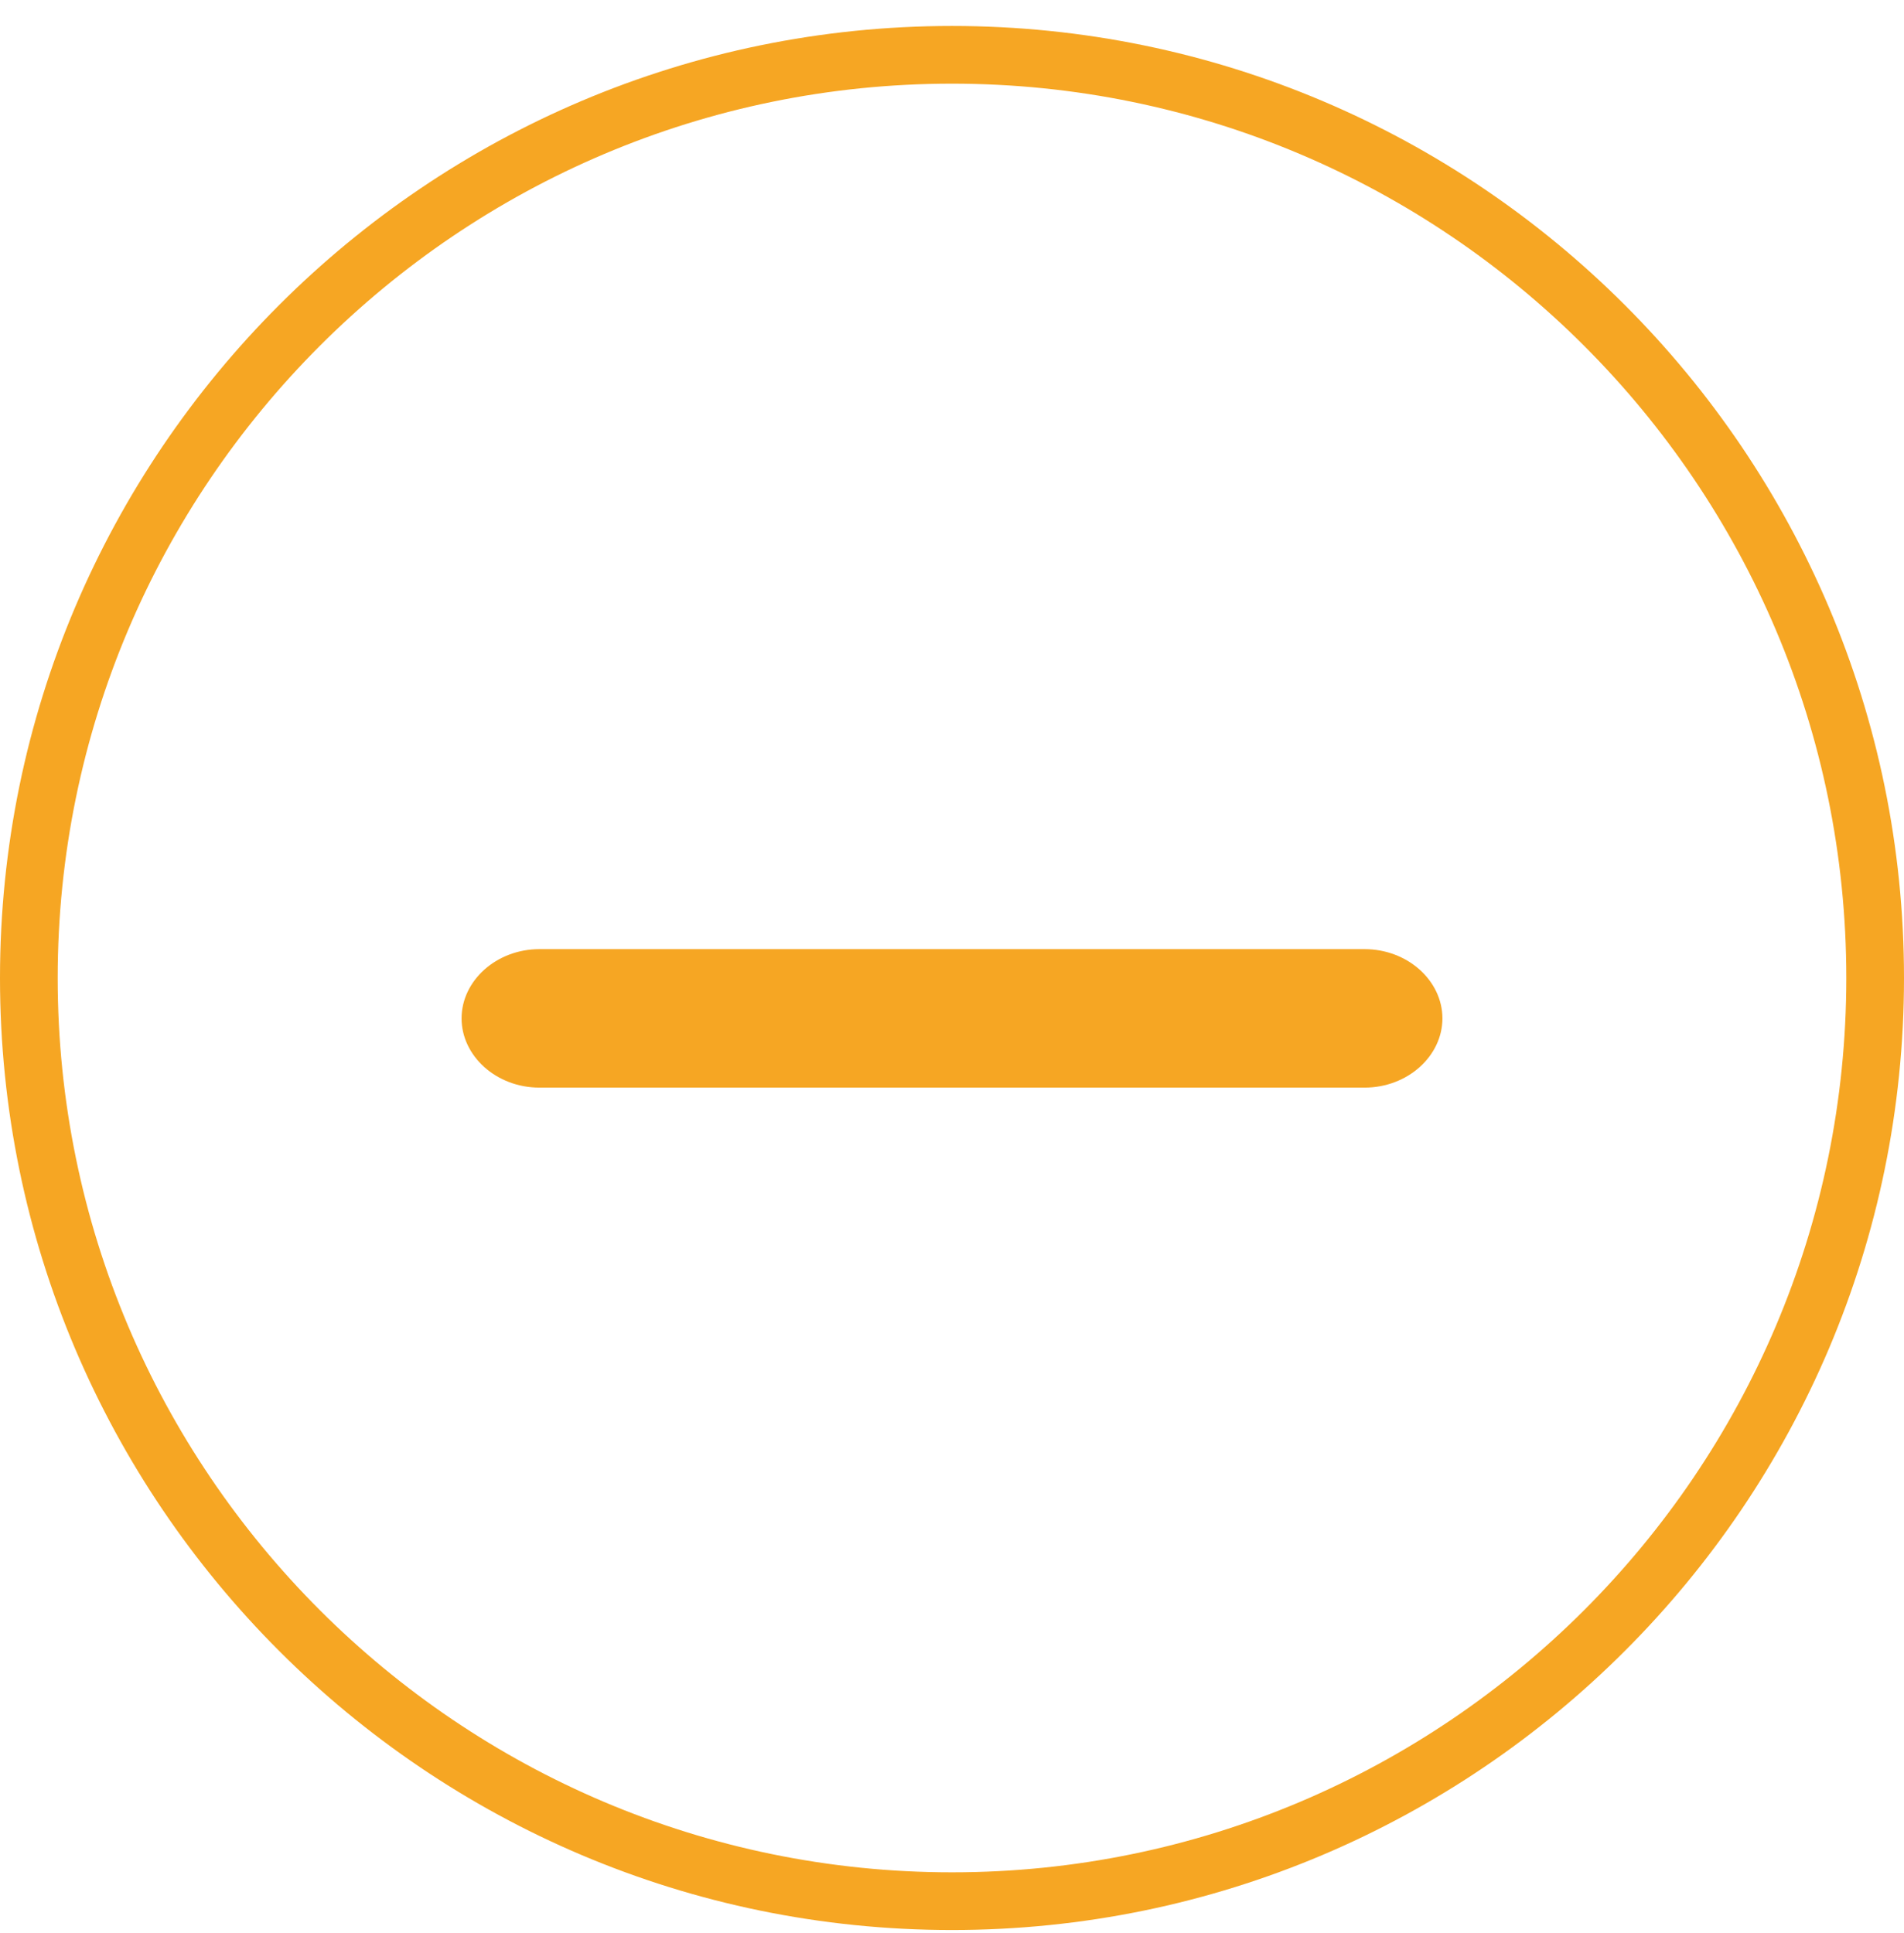 <?xml version="1.0" encoding="UTF-8"?>
<svg width="66px" height="67px" viewBox="0 0 66 67" version="1.1" xmlns="http://www.w3.org/2000/svg" xmlns:xlink="http://www.w3.org/1999/xlink">
    <!-- Generator: Sketch 54.1 (76490) - https://sketchapp.com -->
    <title>sold-pending</title>
    <desc>Created with Sketch.</desc>
    <g id="copay-assets" stroke="none" stroke-width="1" fill="none" fill-rule="evenodd">
        <g id="src/assets/img" transform="translate(-547, -477)" fill="#F6A623" fill-rule="nonzero">
            <g id="sold-pending" transform="translate(547, 477)">
                <path d="M33,66.9 C14.8,66.9 0,52.1 0,33.9 C0,15.7 14.8,0.9 33,0.9 C51.2,0.9 66,15.7 66,33.9 C66,52.1 51.2,66.9 33,66.9 Z M33,2.9 C15.9,2.9 2,16.8 2,33.9 C2,51 15.9,64.9 33,64.9 C50.1,64.9 64,51 64,33.9 C64,16.8 50.1,2.9 33,2.9 Z" id="Shape"></path>
                <g id="minus-round-copy" transform="translate(16, 32)">
                    <path d="M31.3,0.9 L2.7,0.9 C1.2,0.9 0,2 0,3.3 C0,4.6 1.2,5.7 2.7,5.7 L31.3,5.7 C32.8,5.7 34,4.6 34,3.3 C34,2 32.8,0.9 31.3,0.9 L31.3,0.9 Z" id="Shape"></path>
                </g>
            </g>
        </g>
    </g>
</svg>